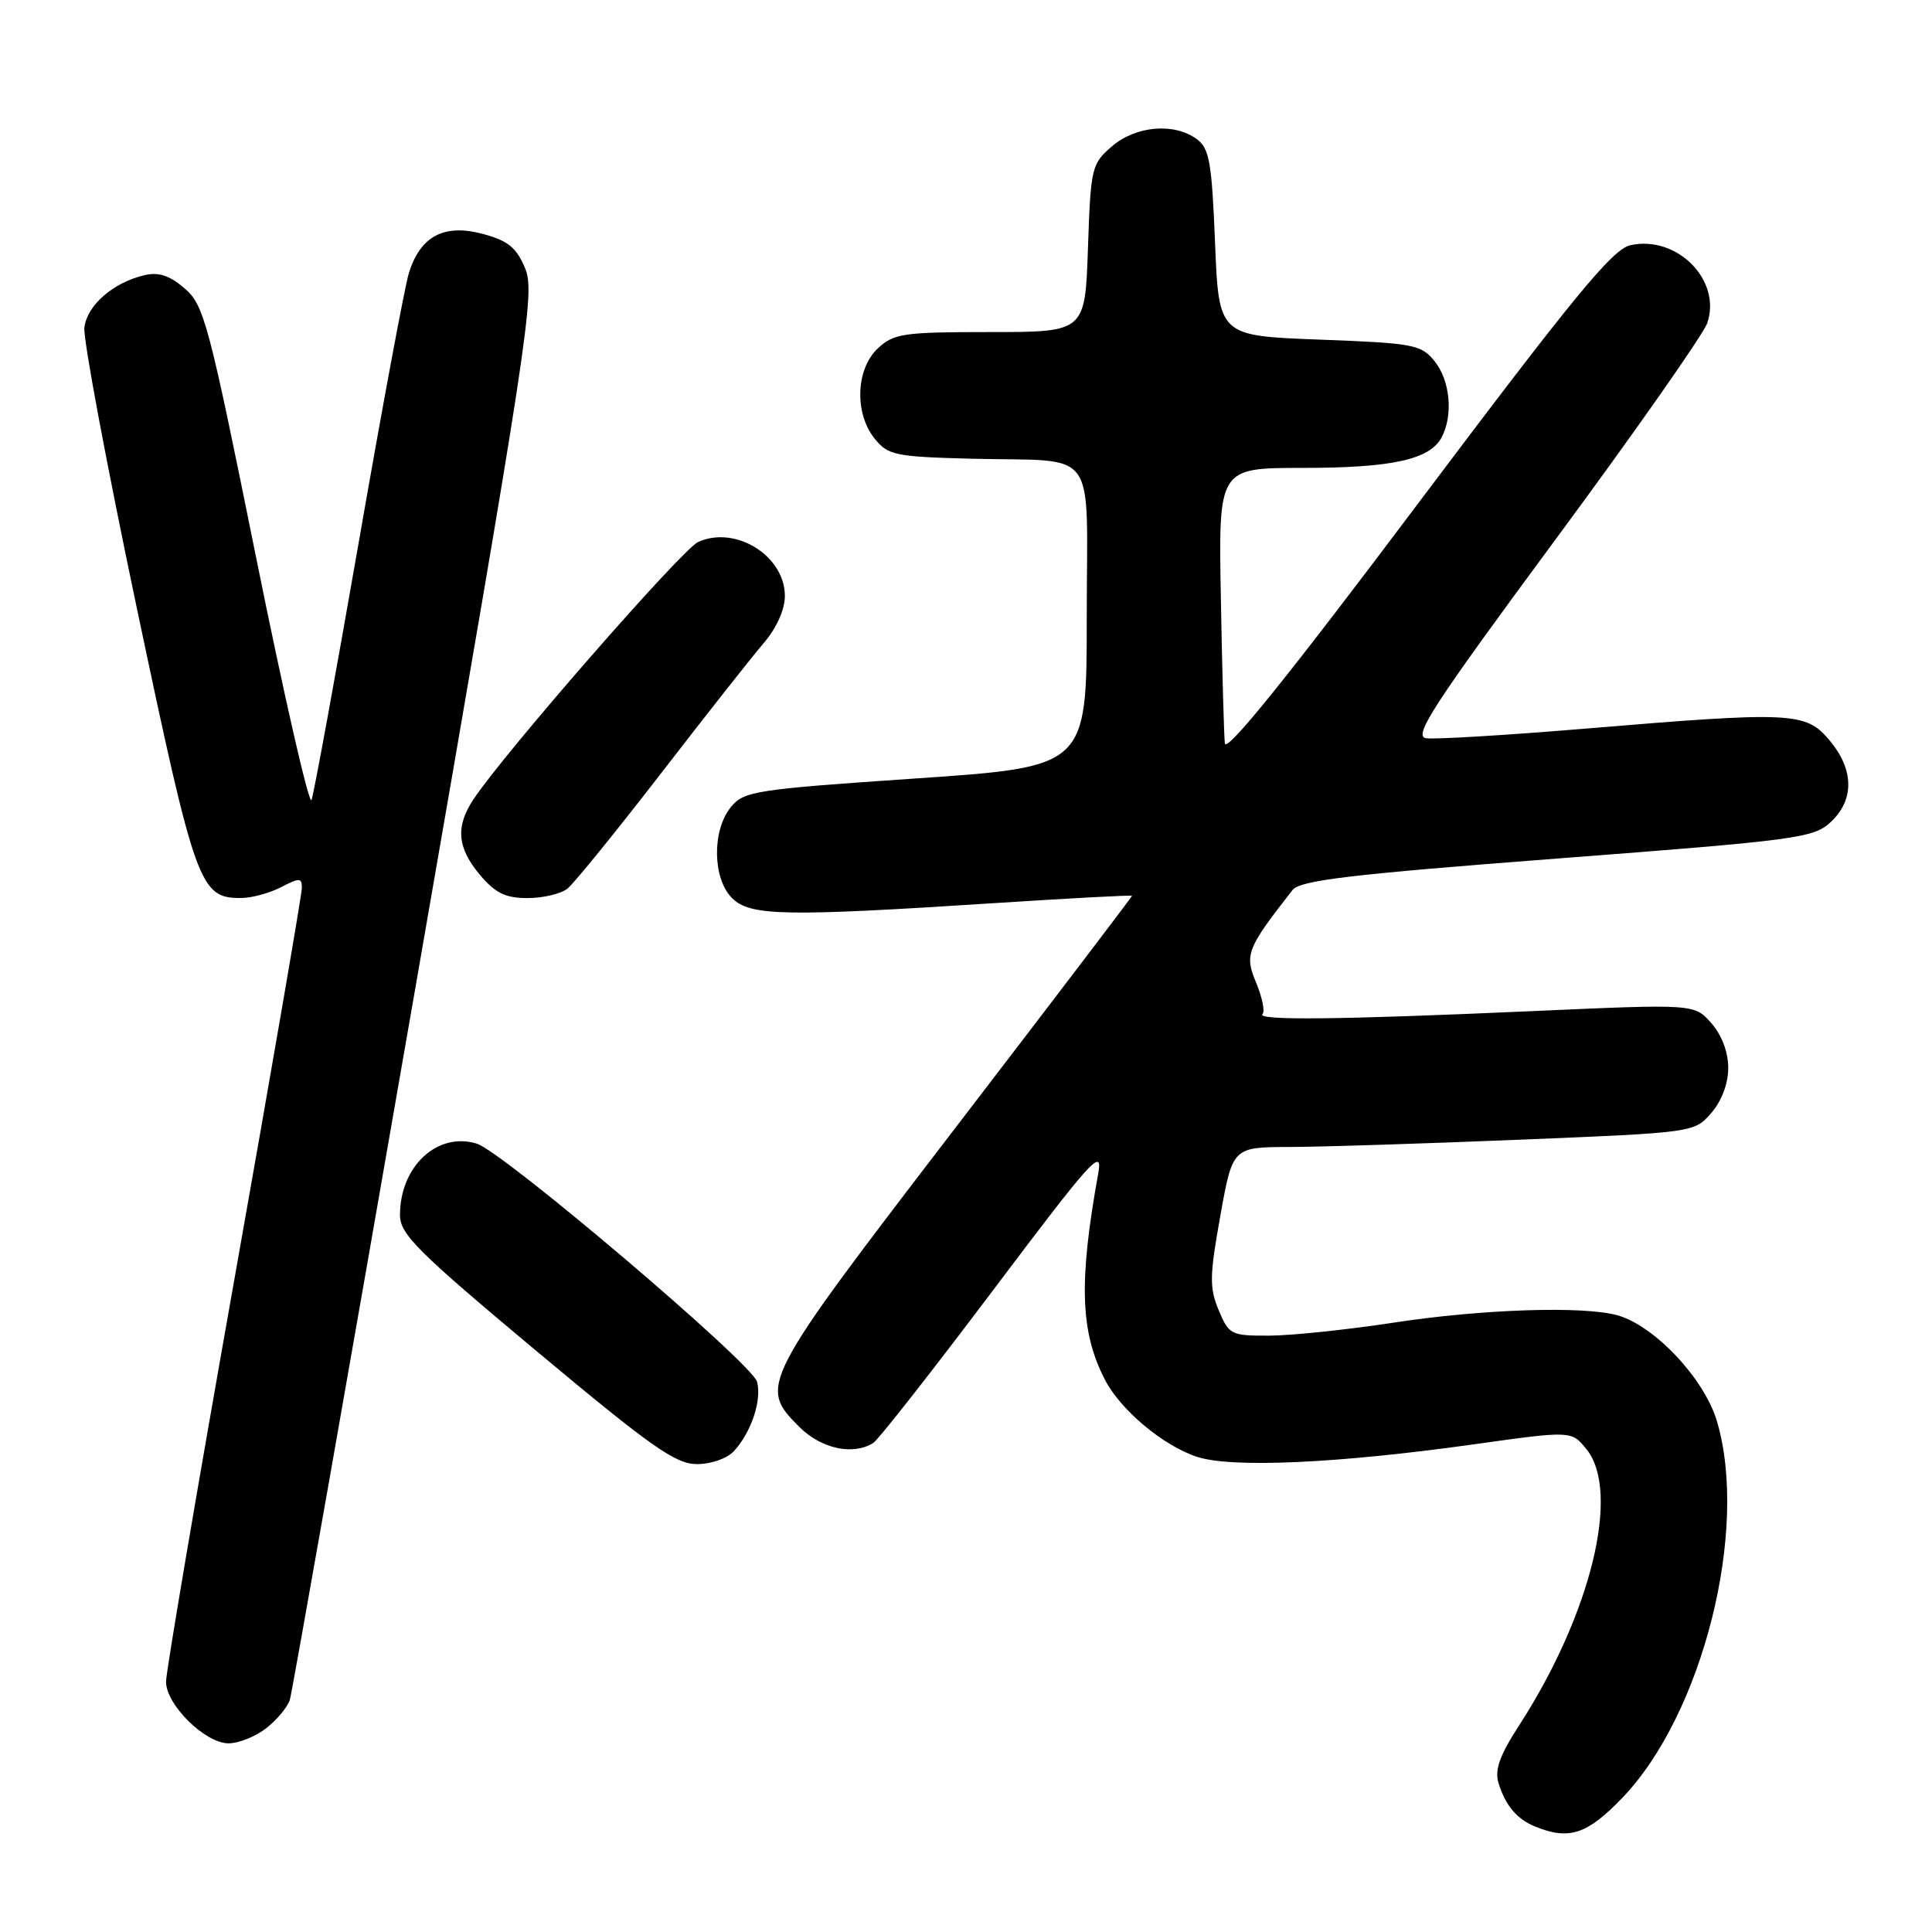 <?xml version="1.0" encoding="UTF-8" standalone="no"?>
<!DOCTYPE svg PUBLIC "-//W3C//DTD SVG 1.1//EN" "http://www.w3.org/Graphics/SVG/1.1/DTD/svg11.dtd" >
<svg xmlns="http://www.w3.org/2000/svg" xmlns:xlink="http://www.w3.org/1999/xlink" version="1.1" viewBox="0 0 256 256">
 <g >
 <path fill="currentColor"
d=" M 214.94 238.25 C 225.61 227.18 231.77 202.68 227.50 188.31 C 225.83 182.67 219.23 175.66 214.31 174.28 C 209.77 173.02 196.33 173.46 184.50 175.28 C 178.45 176.20 171.11 176.97 168.20 176.98 C 163.11 177.00 162.84 176.86 161.48 173.60 C 160.24 170.63 160.27 169.06 161.70 161.10 C 163.33 152.00 163.33 152.00 170.92 151.98 C 175.09 151.97 188.85 151.53 201.50 151.01 C 224.48 150.07 224.50 150.06 226.75 147.48 C 228.13 145.89 229.00 143.58 229.00 141.50 C 229.00 139.41 228.14 137.14 226.75 135.56 C 224.50 133.02 224.50 133.02 203.00 133.98 C 177.63 135.11 166.43 135.24 167.29 134.37 C 167.64 134.03 167.25 132.15 166.44 130.20 C 164.89 126.48 165.19 125.70 171.27 117.93 C 172.27 116.65 178.91 115.86 206.35 113.76 C 238.26 111.32 240.33 111.04 242.60 108.91 C 245.74 105.96 245.67 101.95 242.41 98.08 C 239.26 94.34 237.52 94.25 209.79 96.57 C 199.45 97.43 190.07 97.99 188.95 97.82 C 187.23 97.55 189.90 93.44 206.08 71.53 C 216.63 57.25 225.68 44.34 226.21 42.83 C 228.18 37.18 222.24 31.13 216.04 32.49 C 213.67 33.01 208.60 39.19 187.83 66.81 C 170.77 89.52 162.45 99.85 162.30 98.50 C 162.18 97.40 161.94 88.74 161.77 79.25 C 161.45 62.00 161.45 62.00 172.58 62.00 C 184.44 62.00 189.45 60.90 191.02 57.96 C 192.58 55.04 192.16 50.42 190.09 47.86 C 188.30 45.65 187.36 45.47 174.84 45.00 C 161.50 44.50 161.50 44.50 161.00 32.17 C 160.57 21.45 160.25 19.65 158.56 18.42 C 155.56 16.23 150.49 16.67 147.33 19.40 C 144.64 21.71 144.52 22.20 144.16 32.90 C 143.78 44.00 143.78 44.00 131.20 44.00 C 119.67 44.00 118.44 44.18 116.31 46.17 C 113.39 48.92 113.19 54.78 115.91 58.14 C 117.67 60.32 118.64 60.52 128.66 60.78 C 145.82 61.22 144.00 58.72 144.00 81.82 C 144.00 101.61 144.00 101.61 121.33 103.15 C 99.94 104.61 98.56 104.83 96.83 106.96 C 94.33 110.05 94.41 116.41 97.00 119.00 C 99.39 121.39 103.93 121.47 131.75 119.67 C 141.79 119.02 150.00 118.58 150.00 118.70 C 150.00 118.82 139.43 132.71 126.50 149.57 C 100.69 183.24 100.48 183.64 105.92 189.08 C 108.82 191.97 113.05 192.89 115.72 191.19 C 116.39 190.77 123.53 181.66 131.59 170.96 C 144.68 153.57 146.16 151.93 145.52 155.50 C 142.92 169.90 143.14 176.50 146.42 182.84 C 148.48 186.83 154.12 191.56 158.59 193.03 C 163.20 194.55 177.20 193.92 195.37 191.37 C 208.23 189.57 208.23 189.57 210.21 192.02 C 214.79 197.67 210.81 213.94 201.23 228.72 C 198.74 232.56 198.03 234.54 198.55 236.22 C 199.47 239.25 200.99 241.05 203.47 242.05 C 207.92 243.85 210.31 243.06 214.94 238.25 Z  M 35.31 228.97 C 36.72 227.86 38.12 226.17 38.41 225.22 C 38.70 224.28 46.16 181.98 54.98 131.24 C 70.06 44.47 70.93 38.77 69.58 35.55 C 68.44 32.81 67.32 31.89 63.99 31.00 C 58.84 29.61 55.68 31.29 54.17 36.21 C 53.62 38.02 50.62 54.12 47.51 72.00 C 44.39 89.88 41.59 105.17 41.28 106.00 C 40.98 106.83 37.69 92.44 33.97 74.04 C 27.65 42.74 27.04 40.43 24.47 38.22 C 22.46 36.49 21.02 36.02 19.11 36.47 C 14.98 37.45 11.53 40.46 11.18 43.40 C 11.00 44.88 14.15 61.68 18.16 80.72 C 25.92 117.48 26.46 119.01 31.94 118.99 C 33.35 118.99 35.74 118.34 37.25 117.55 C 39.68 116.29 40.00 116.30 40.00 117.65 C 40.00 118.49 35.95 141.98 31.00 169.84 C 26.05 197.70 22.00 221.55 22.00 222.83 C 22.00 225.89 27.18 231.00 30.29 231.00 C 31.63 231.00 33.89 230.09 35.31 228.97 Z  M 97.28 192.25 C 99.57 189.72 100.95 185.54 100.32 183.10 C 99.68 180.67 66.67 152.62 63.18 151.54 C 57.97 149.93 53.00 154.54 53.00 161.00 C 53.00 163.53 55.26 165.79 71.00 178.95 C 86.32 191.75 89.51 194.00 92.35 194.00 C 94.26 194.00 96.37 193.25 97.28 192.25 Z  M 75.19 117.75 C 76.05 117.06 81.62 110.20 87.57 102.50 C 93.51 94.80 99.64 87.02 101.19 85.22 C 102.90 83.22 104.00 80.77 104.00 78.97 C 104.00 73.64 97.44 69.57 92.50 71.82 C 90.36 72.80 66.90 99.66 62.76 105.88 C 60.33 109.52 60.57 112.33 63.59 115.92 C 65.63 118.34 66.97 119.00 69.90 119.00 C 71.94 119.00 74.32 118.44 75.19 117.75 Z "/>
</g>
</svg>